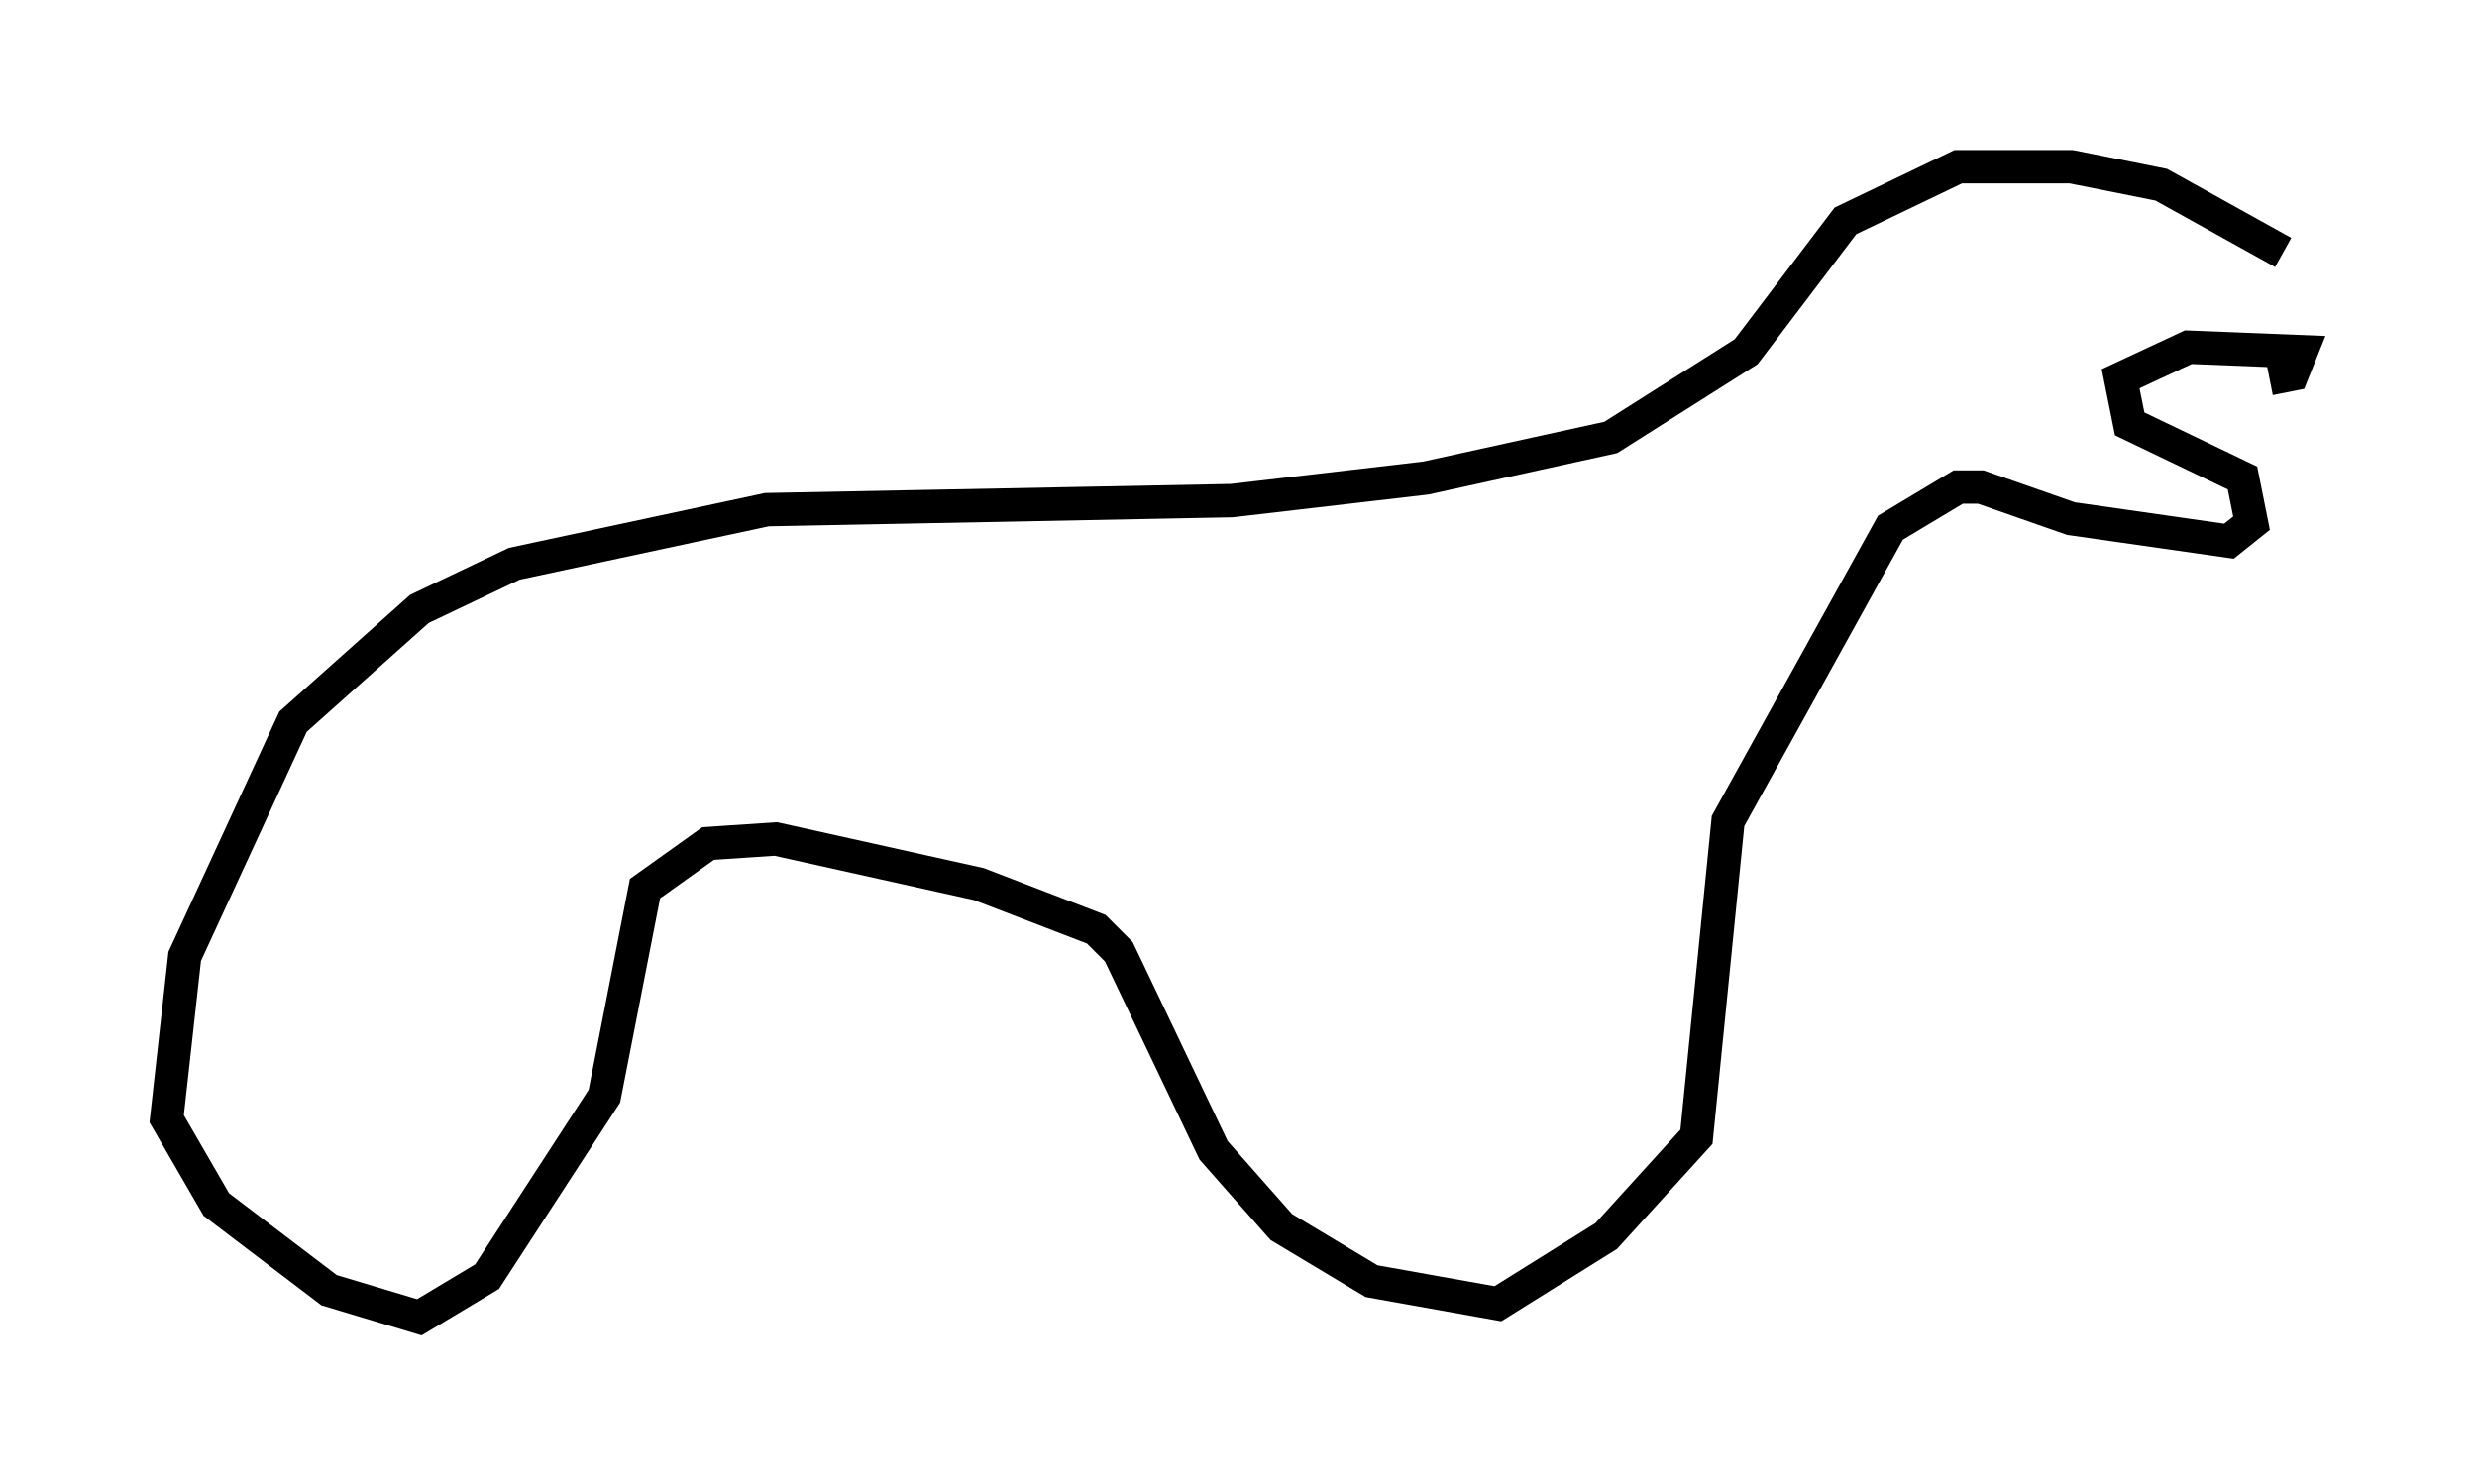 <?xml version="1.0" encoding="utf-8" ?>
<svg baseProfile="full" height="44.506" version="1.1" width="74.275" xmlns="http://www.w3.org/2000/svg" xmlns:ev="http://www.w3.org/2001/xml-events" xmlns:xlink="http://www.w3.org/1999/xlink"><defs /><rect fill="white" height="44.506" width="74.275" x="0" y="0" /><path d="M69.275, 9.601 m-0.812, -2.03 l-3.654, -2.03 -2.706, -0.541 l-3.383, 0.0 -3.383, 1.624 l-2.977, 3.924 -4.059, 2.571 l-5.548, 1.218 -5.819, 0.677 l-13.938, 0.271 -7.578, 1.624 l-2.842, 1.353 -3.789, 3.383 l-3.248, 7.036 -0.541, 4.871 l1.488, 2.571 3.383, 2.571 l2.706, 0.812 2.03, -1.218 l3.518, -5.413 1.218, -6.225 l1.894, -1.353 2.03, -0.135 l6.089, 1.353 3.518, 1.353 l0.677, 0.677 2.842, 5.954 l2.03, 2.3 2.706, 1.624 l3.789, 0.677 3.248, -2.03 l2.706, -2.977 0.947, -9.472 l4.871, -8.796 2.03, -1.218 l0.677, 0.0 2.706, 0.947 l4.736, 0.677 0.677, -0.541 l-0.271, -1.353 -3.383, -1.624 l-0.271, -1.353 2.03, -0.947 l3.383, 0.135 -0.271, 0.677 l-0.677, 0.135 " fill="none" stroke="black" stroke-width="1" /></svg>